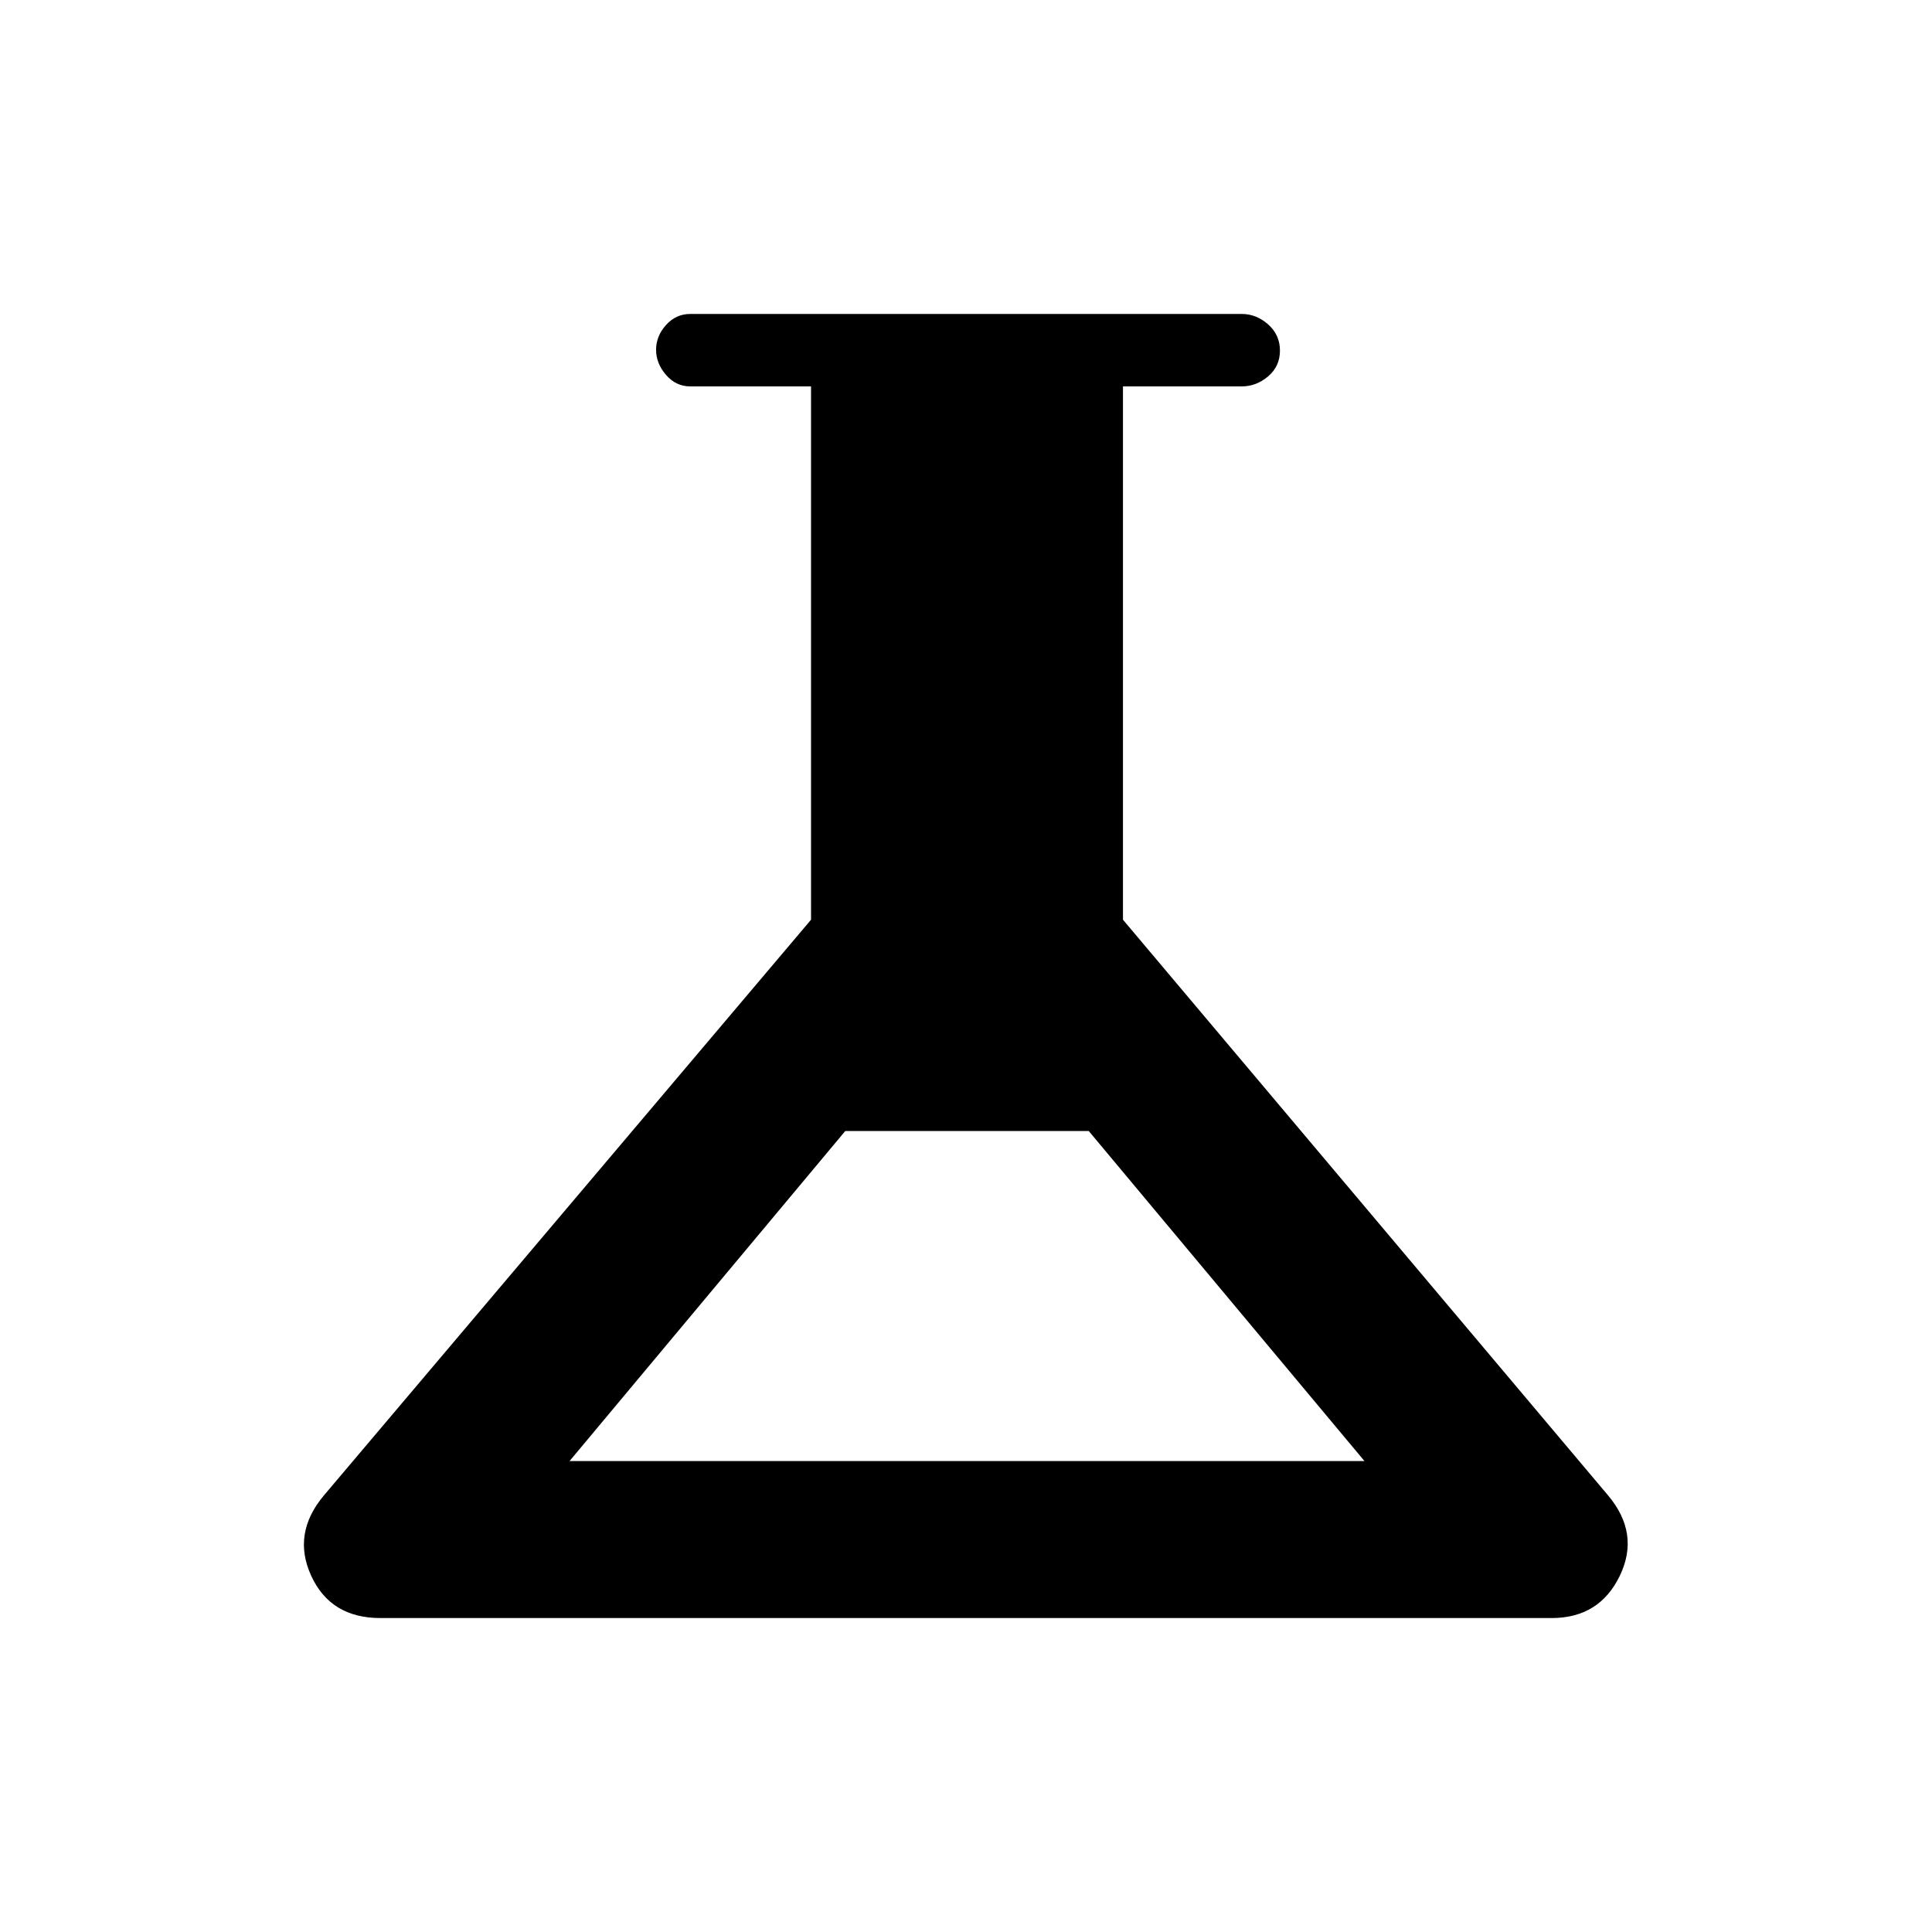 <svg xmlns="http://www.w3.org/2000/svg" height="48" viewBox="0 -960 960 960" width="48"><path d="M189-156q-24.73 0-34.37-21-9.63-21 6.37-40l242-286v-265h-60q-7.13 0-12.06-5.71-4.94-5.71-4.94-12.5t4.94-12.29q4.93-5.5 12.06-5.5h274q7.27 0 13.14 5.21 5.86 5.21 5.86 13T630.14-773q-5.87 5-13.14 5h-59v265l241 286q16 19 5.87 40-10.14 21-33.87 21H189Zm94-78h395L541-398H420L283-234Z"/></svg>